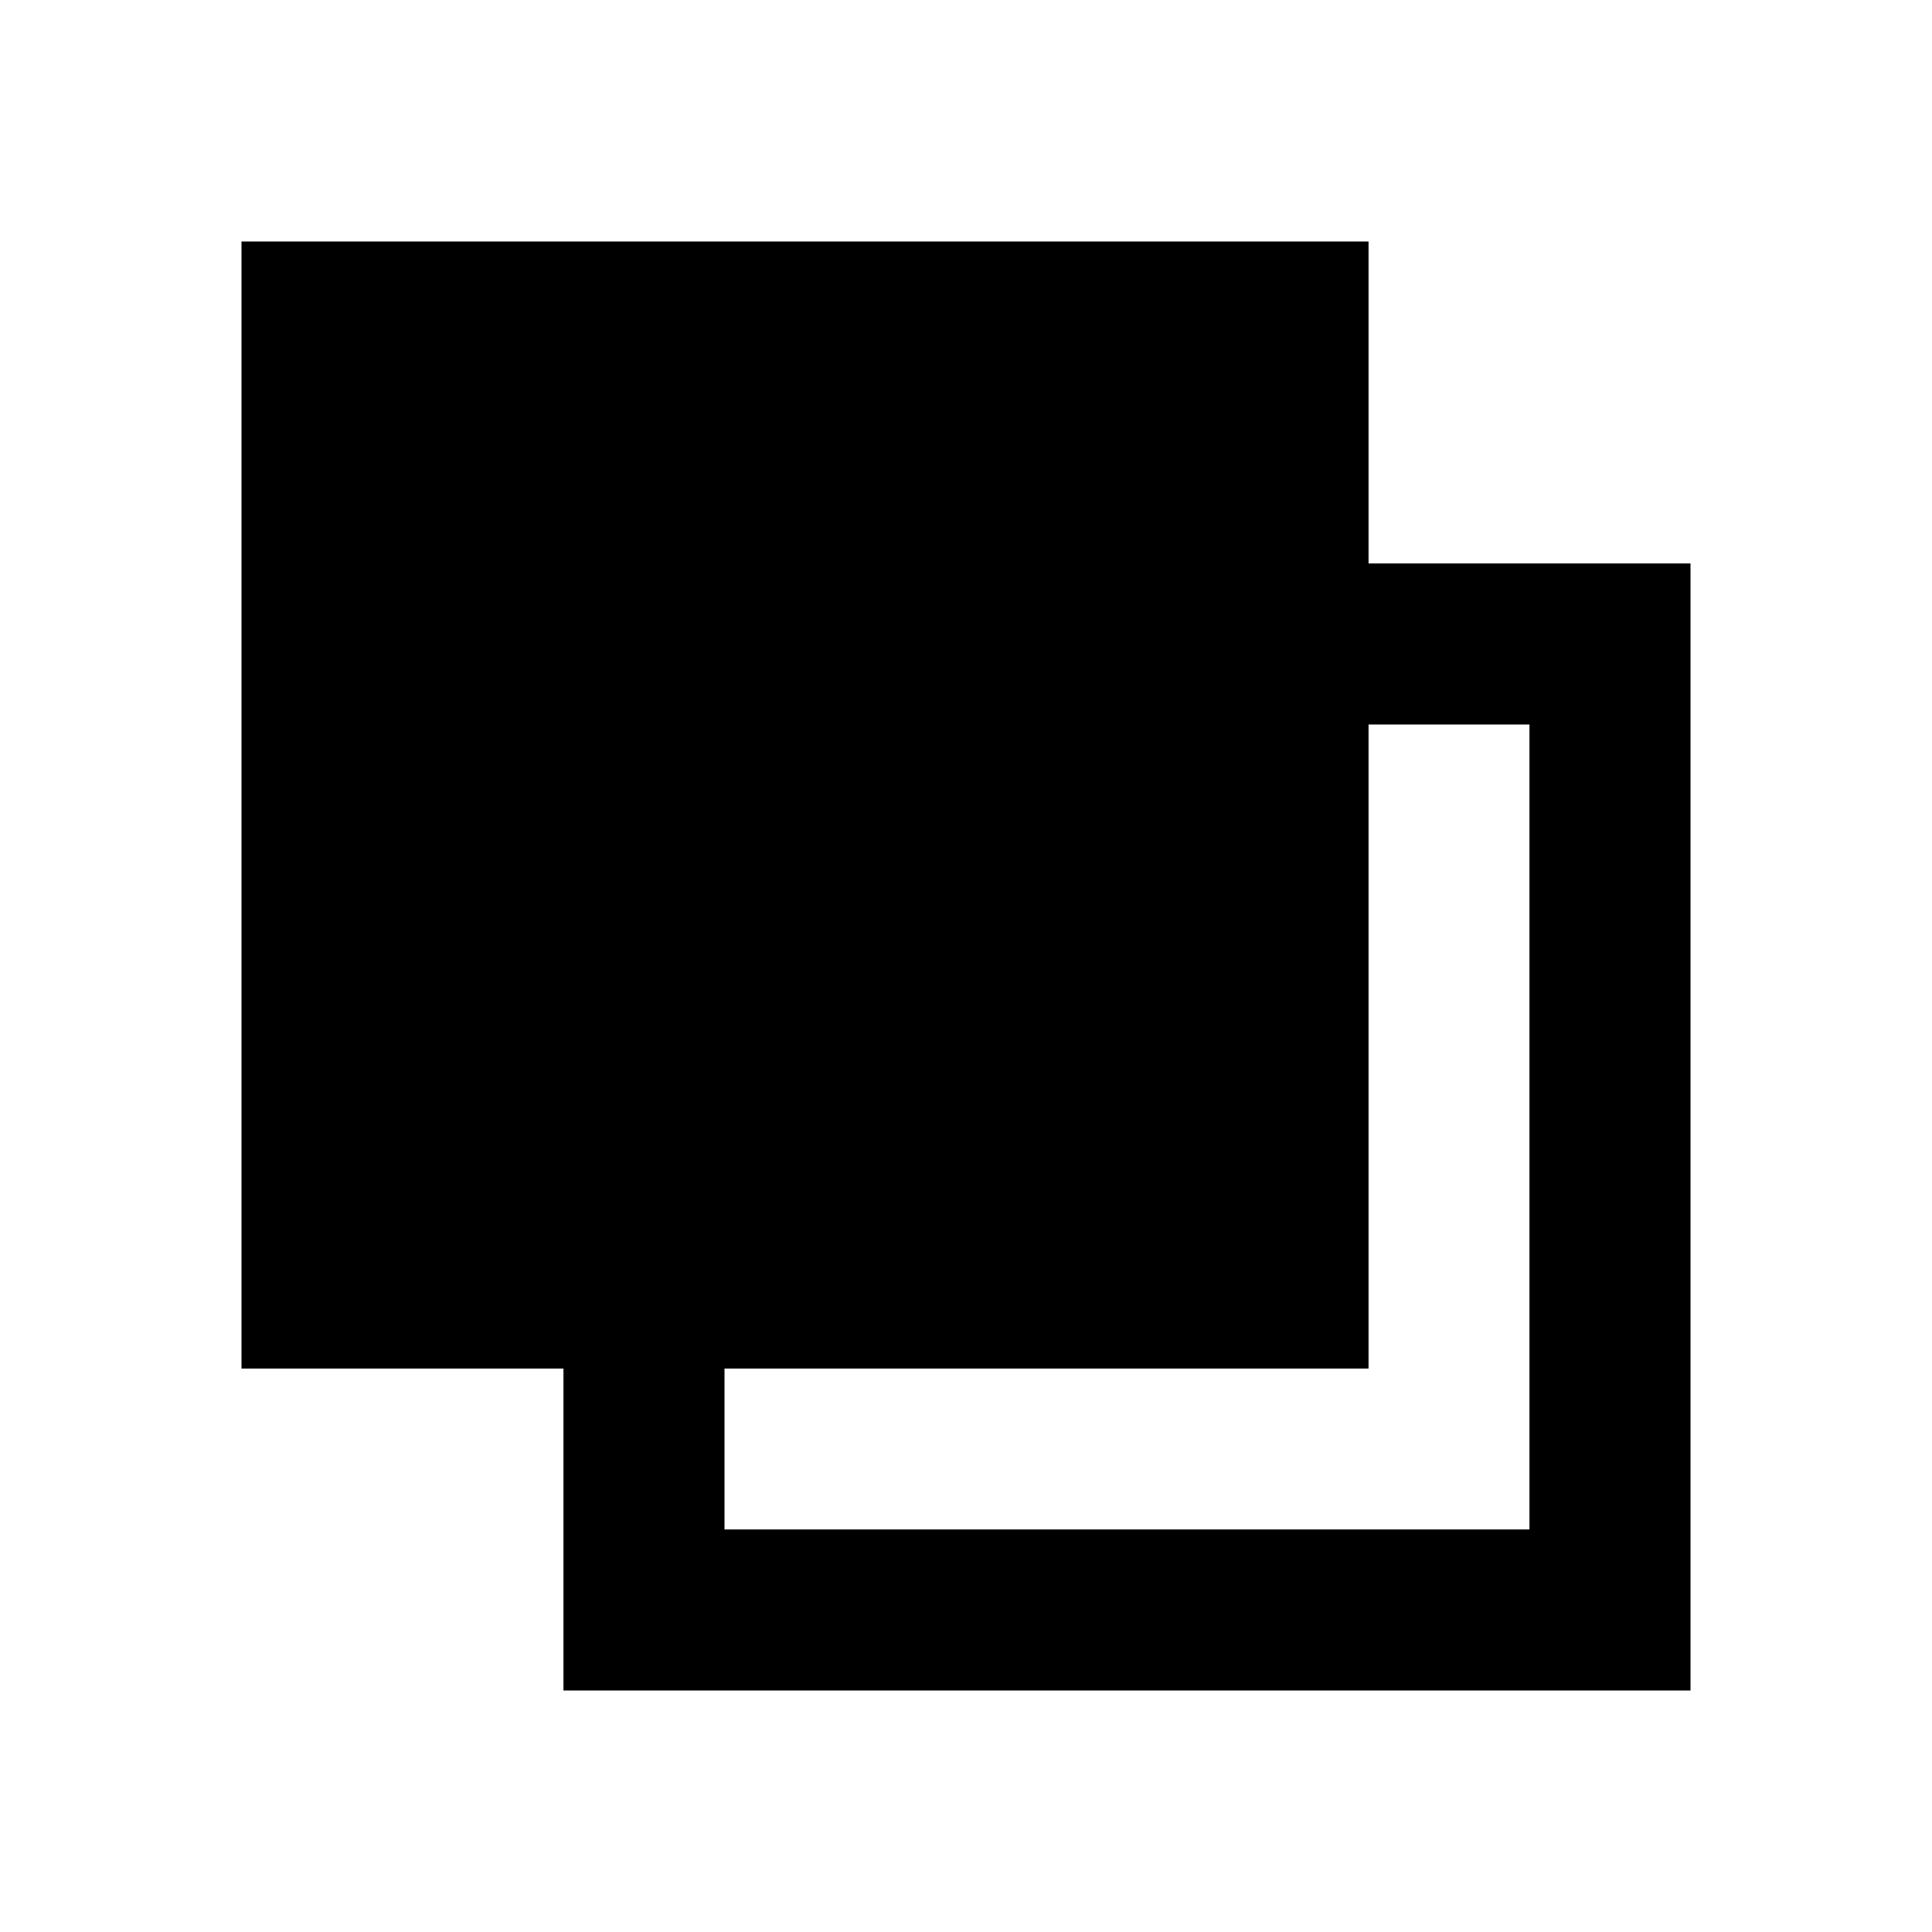 <svg width="24" height="24" viewBox="0 0 24 24" fill="none" xmlns="http://www.w3.org/2000/svg">
<path fill-rule="evenodd" clip-rule="evenodd" d="M17 3H3V17H7V21H21V7H17V3ZM17 9V17H9V19H19V9H17Z" fill="currentColor"/>
</svg>
